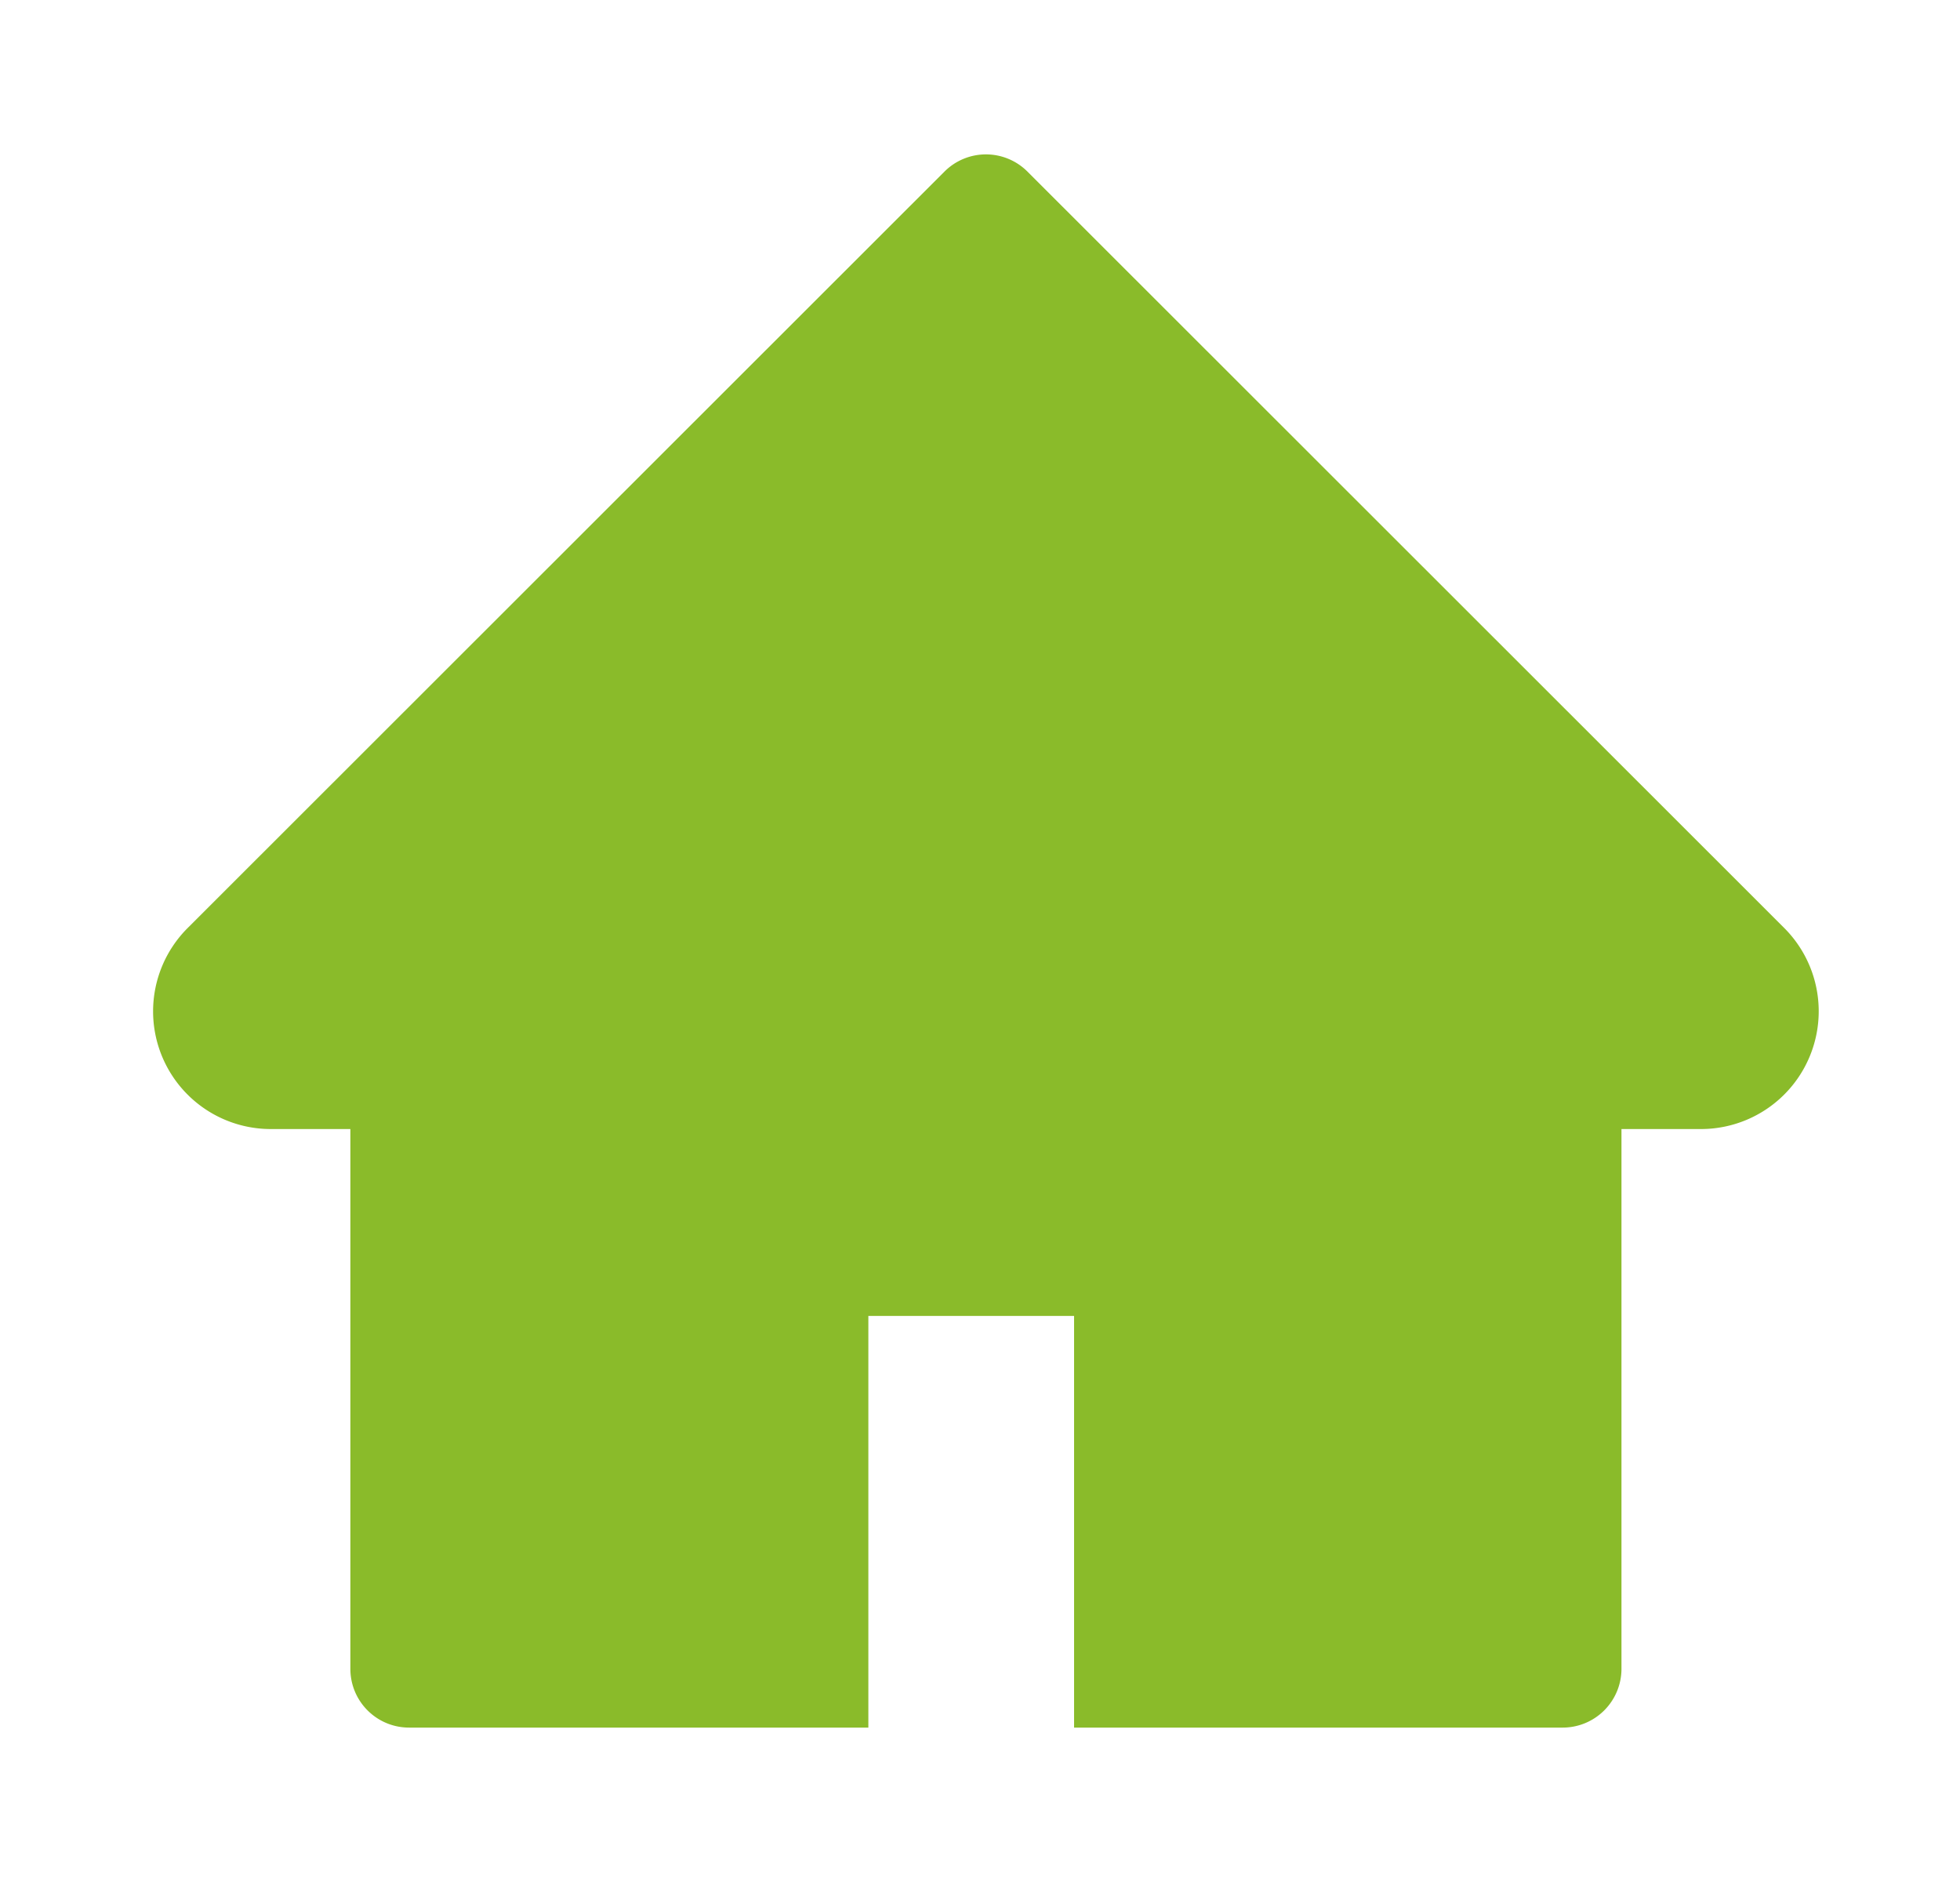 <svg xmlns="http://www.w3.org/2000/svg" width="25" height="24" fill="none" viewBox="0 0 25 24"><path fill="#8ABB2A" d="M22.76 11.836l-9.654-9.647a.748.748 0 0 0-1.06 0l-9.654 9.647a1.501 1.501 0 0 0 1.06 2.562h1.017v6.883c0 .415.335.75.75.75h5.857v-5.25H13.7v5.25h6.232a.75.75 0 0 0 .75-.75v-6.883H21.7a1.502 1.502 0 0 0 1.06-2.562z"/></svg>